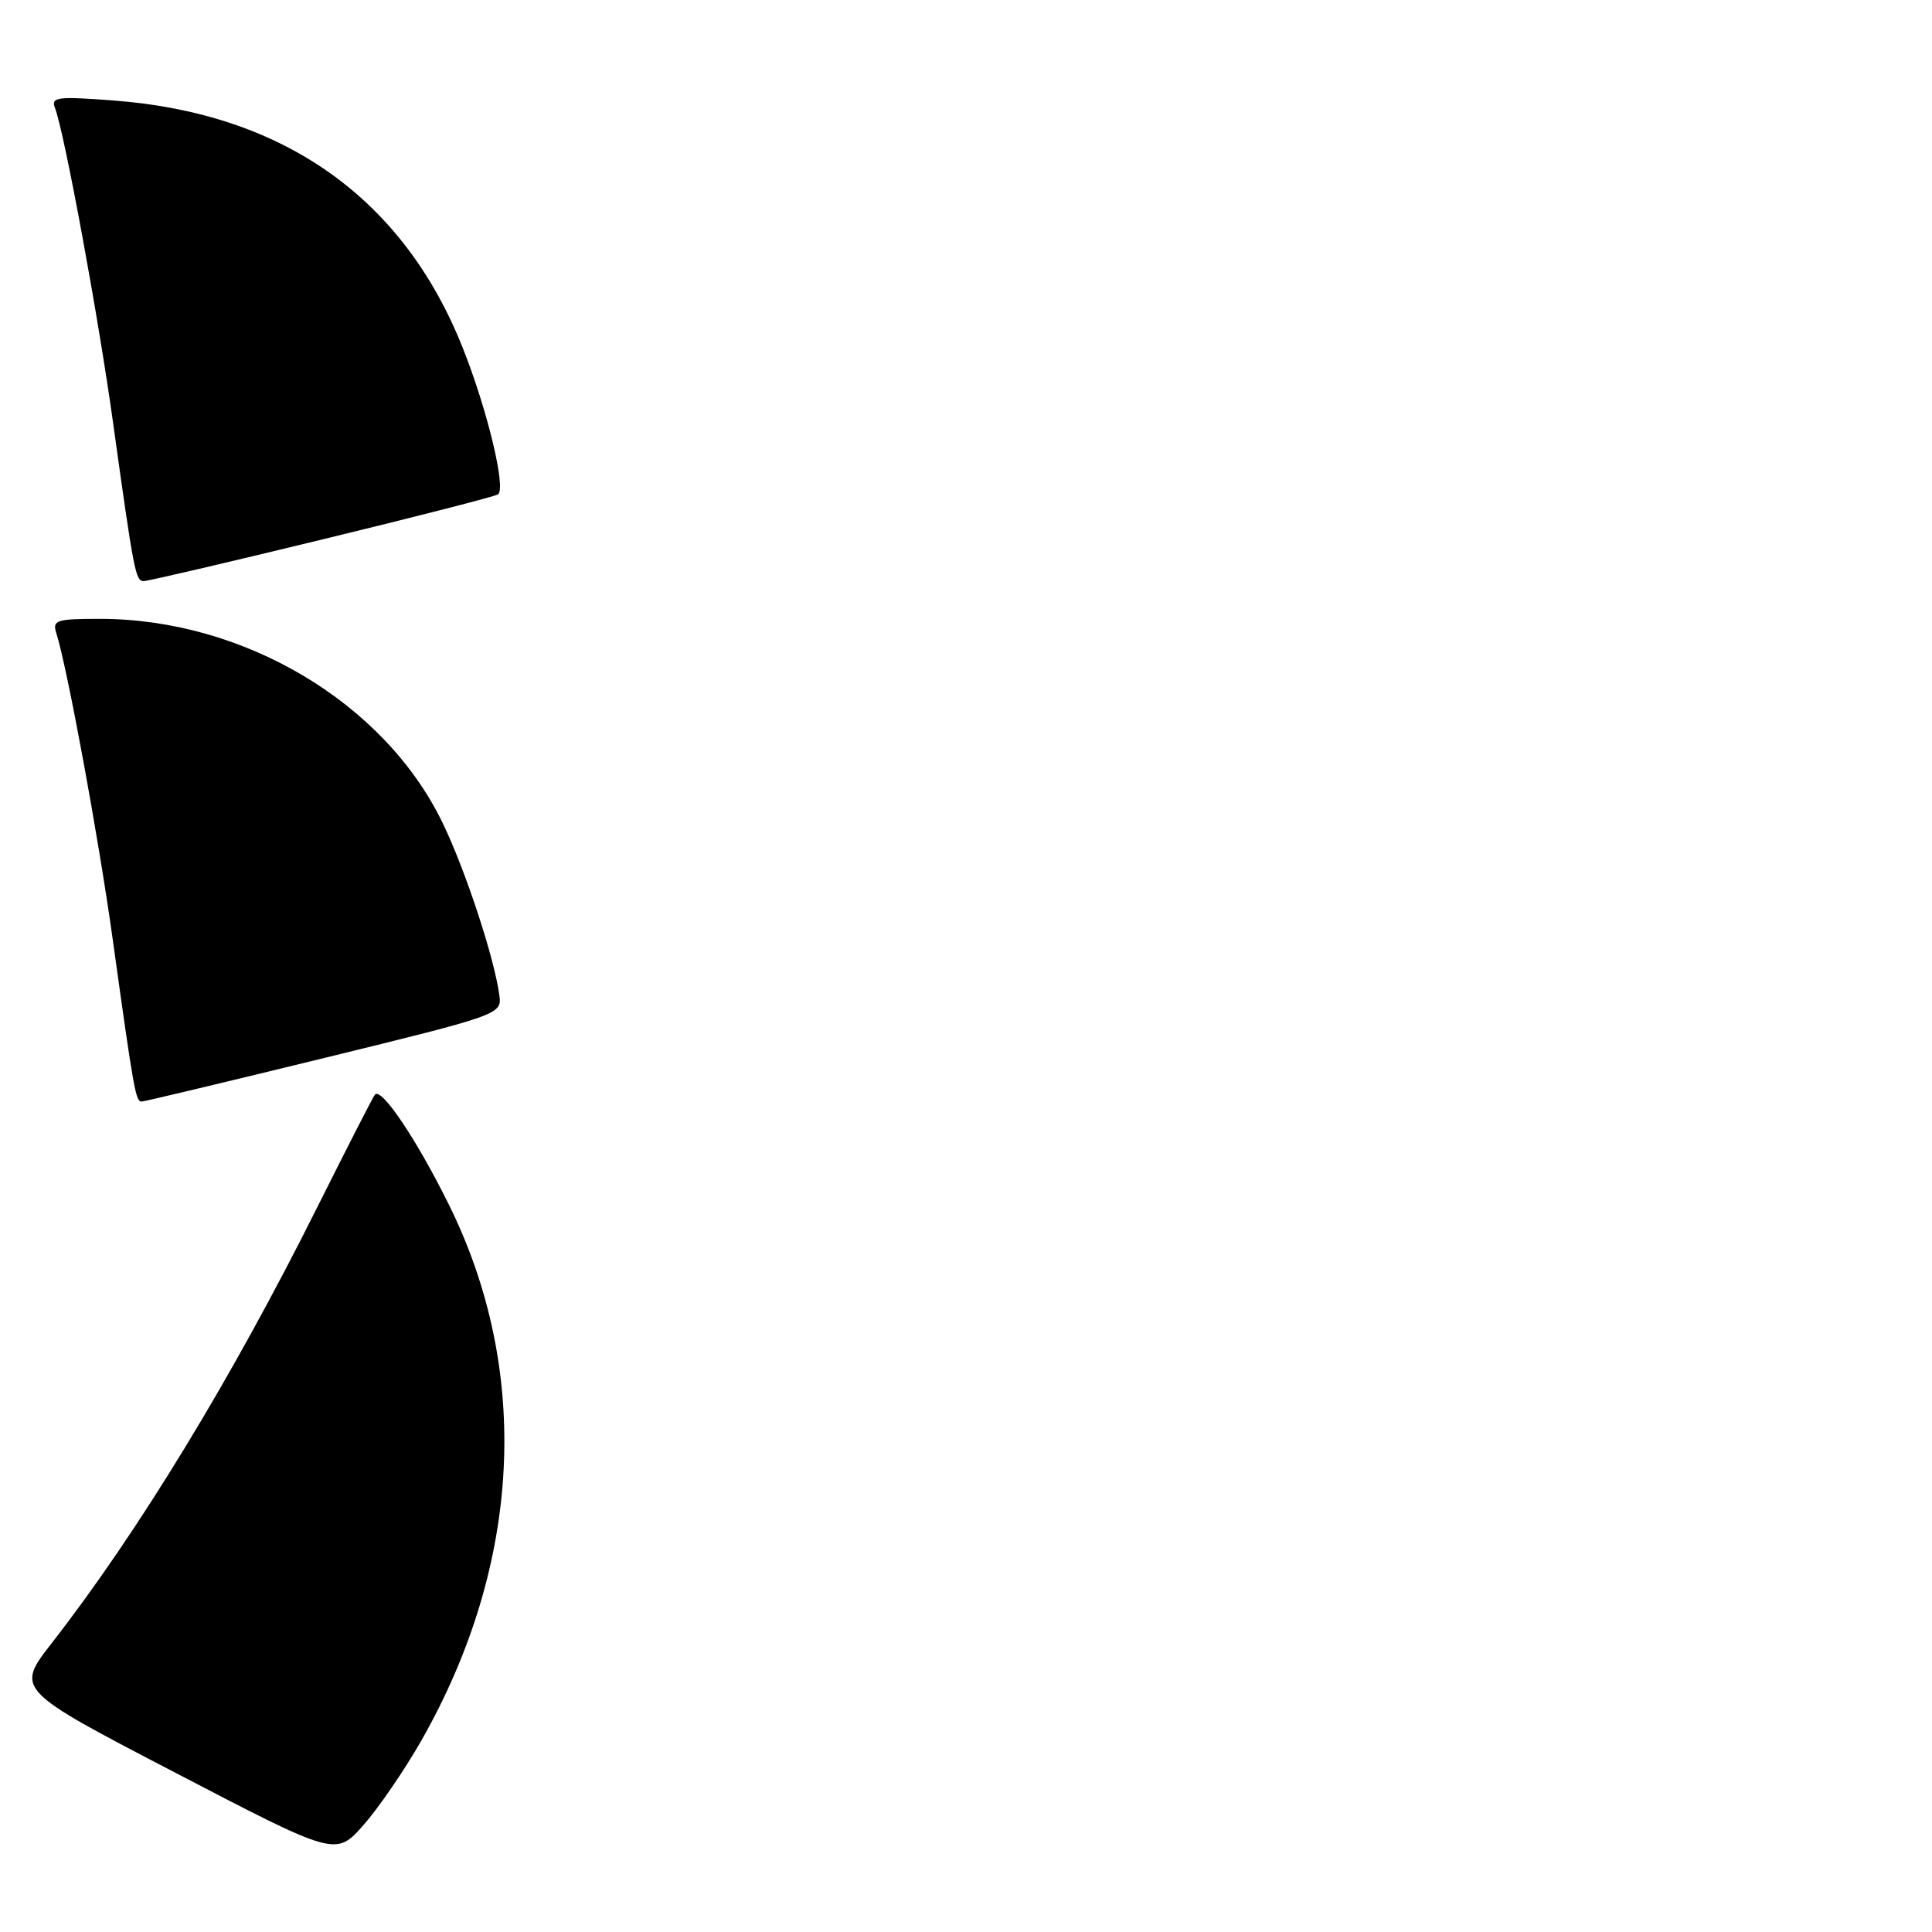 <?xml version="1.0" encoding="UTF-8" standalone="no"?>
<!DOCTYPE svg PUBLIC "-//W3C//DTD SVG 1.1//EN" "http://www.w3.org/Graphics/SVG/1.1/DTD/svg11.dtd" >
<svg xmlns="http://www.w3.org/2000/svg" xmlns:xlink="http://www.w3.org/1999/xlink" version="1.1" viewBox="0 0 256 256">
 <g >
 <path fill="currentColor"
d=" M 55.85 230.60 C 69.13 207.25 70.42 181.62 59.42 159.50 C 55.14 150.88 50.55 144.06 49.68 145.04 C 49.45 145.29 46.01 152.03 42.02 160.00 C 30.70 182.67 18.31 203.01 6.88 217.69 C 2.06 223.88 2.06 223.88 23.28 234.92 C 44.50 245.97 44.50 245.97 48.16 241.83 C 50.17 239.56 53.63 234.50 55.85 230.60 Z  M 43.00 140.18 C 66.10 134.53 66.49 134.39 66.18 131.96 C 65.54 127.04 61.70 115.35 58.64 109.02 C 50.93 93.09 32.29 82.00 13.22 82.00 C 7.49 82.00 6.92 82.18 7.45 83.85 C 8.91 88.44 13.04 110.85 14.94 124.50 C 17.76 144.77 17.98 146.01 18.80 145.96 C 19.18 145.94 30.07 143.34 43.00 140.18 Z  M 42.58 71.51 C 54.99 68.50 65.52 65.80 65.98 65.51 C 67.11 64.82 64.59 54.33 61.33 46.13 C 53.45 26.26 37.60 15.02 15.08 13.32 C 7.59 12.75 6.73 12.86 7.28 14.29 C 8.53 17.53 13.02 41.87 14.98 56.00 C 17.75 75.91 17.96 77.00 19.05 77.00 C 19.58 77.00 30.16 74.53 42.58 71.51 Z "/>
</g>
</svg>